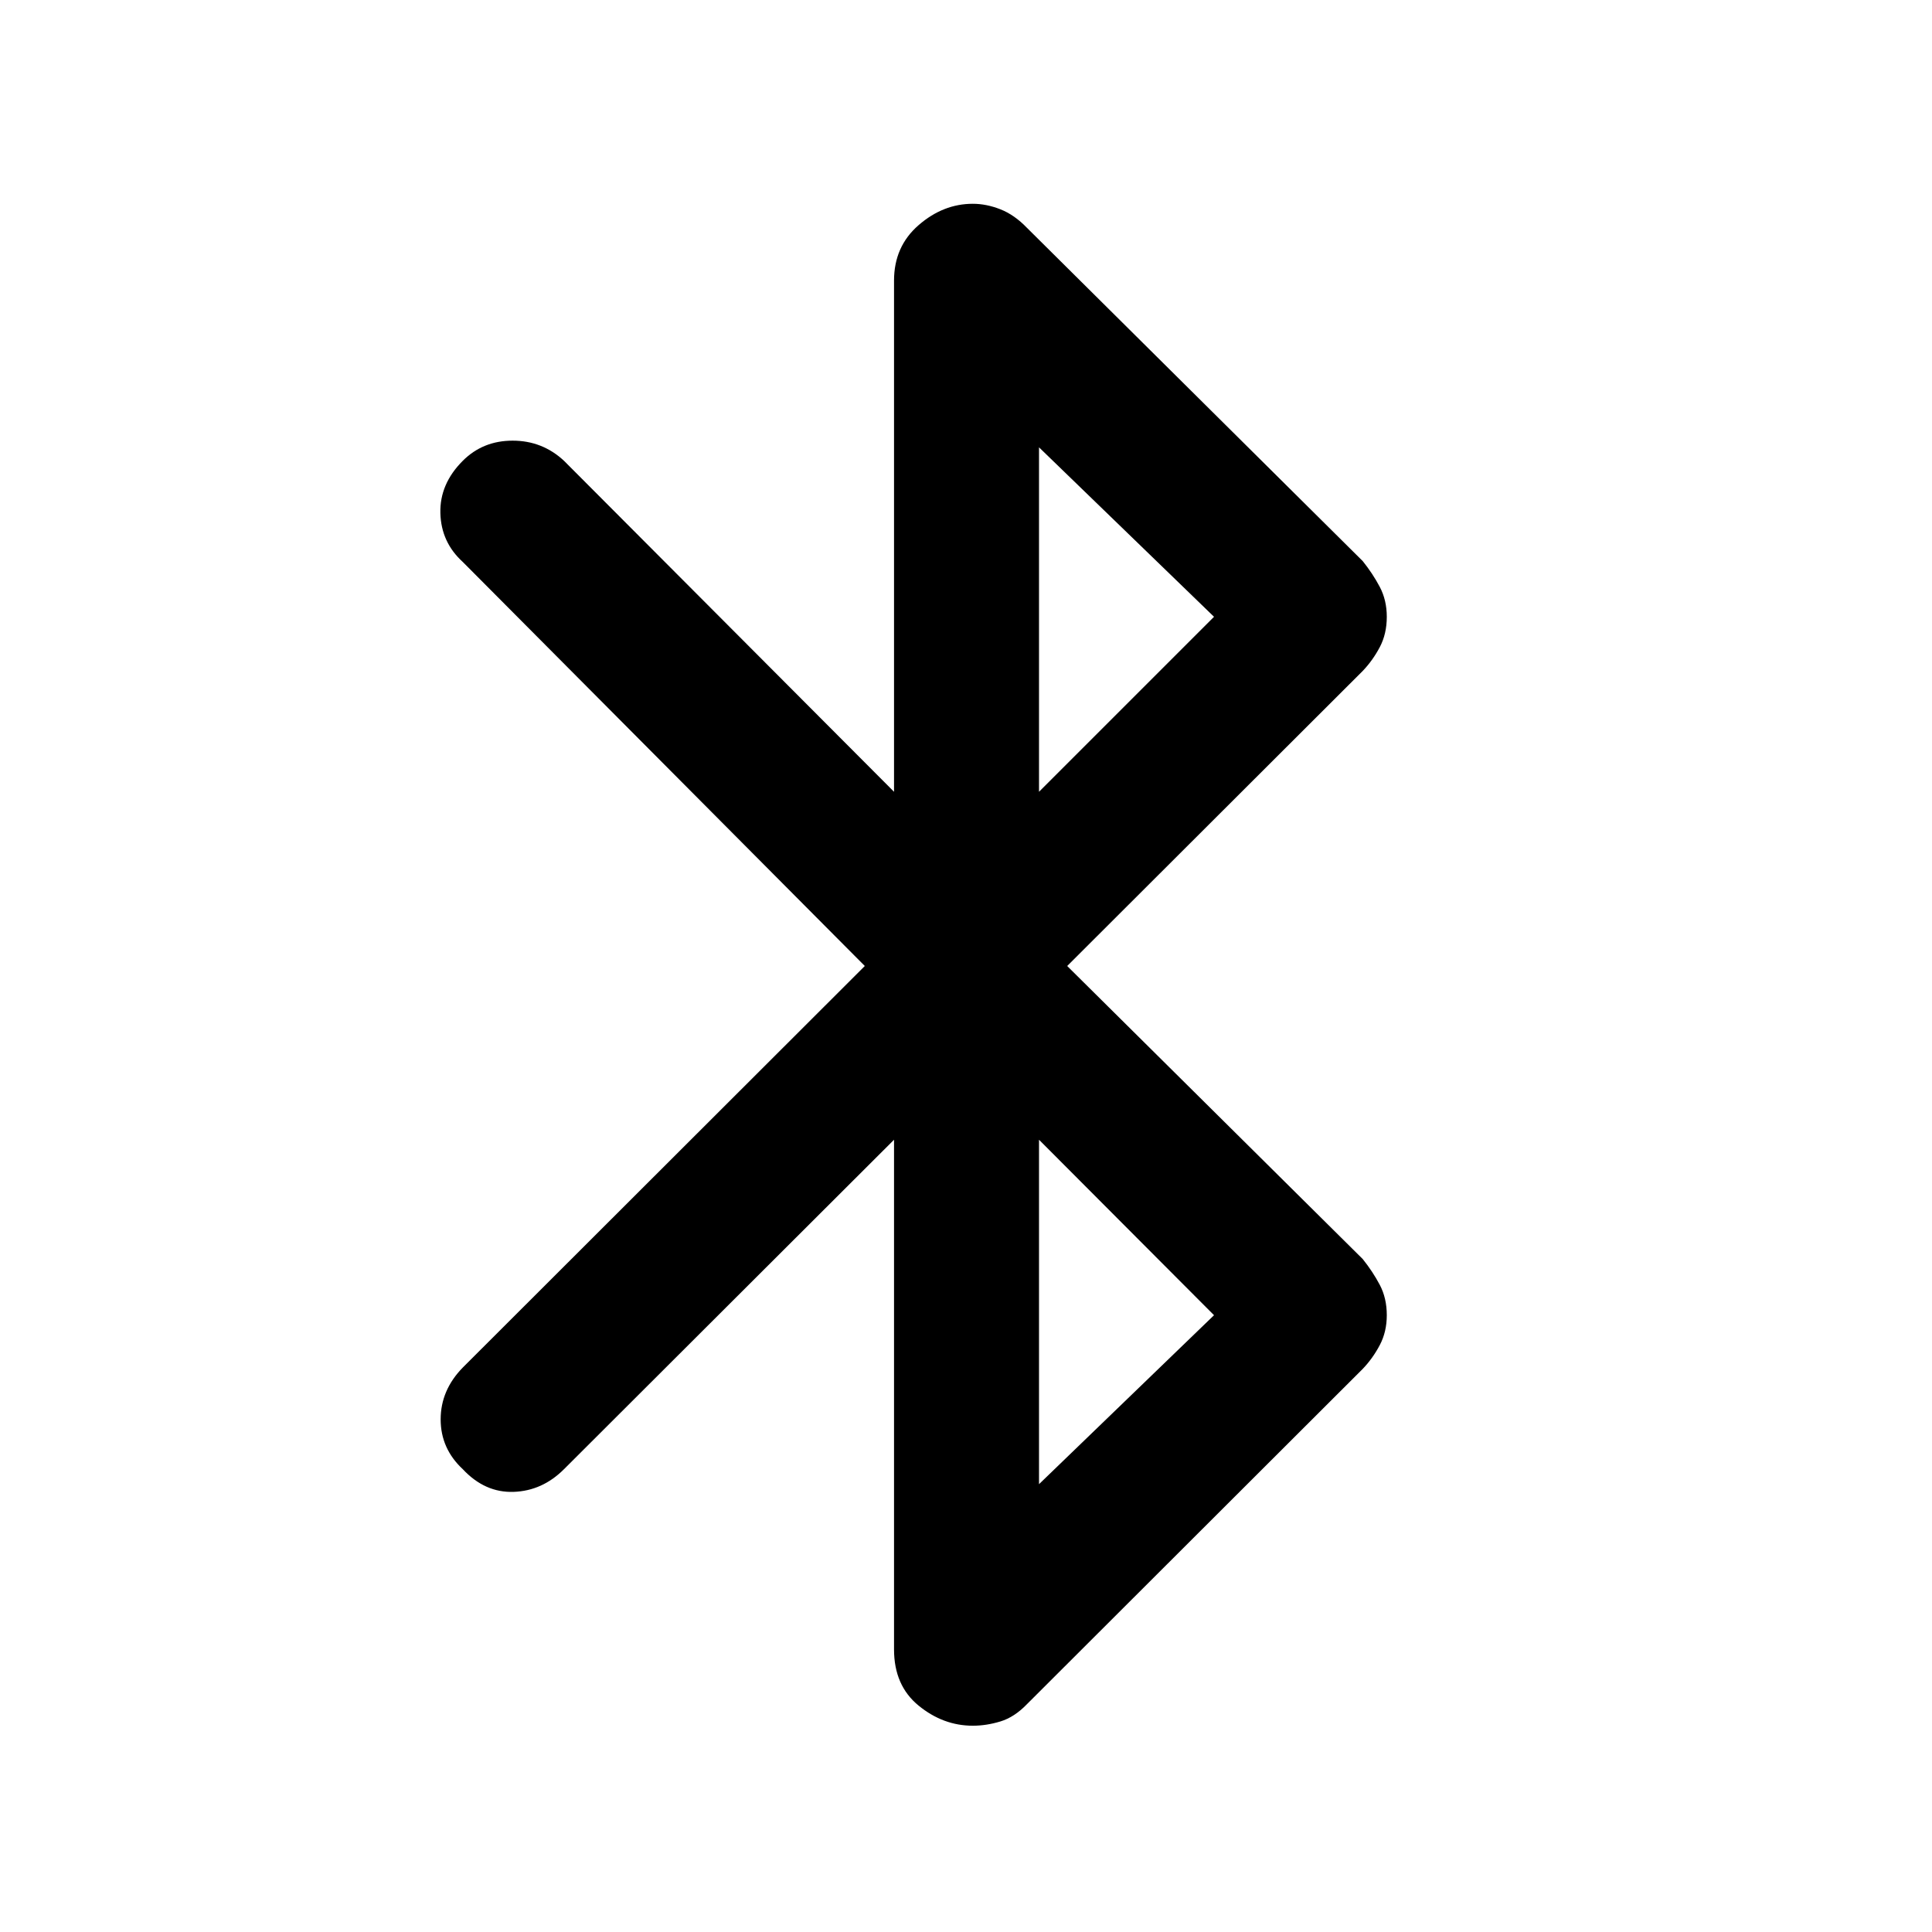 <svg xmlns="http://www.w3.org/2000/svg" height="48" viewBox="0 -960 960 960" width="48"><path d="M444.24-140.41v-253.26l-164 163.71q-10.76 10.76-25.02 11.26t-25.26-11.26q-11-10.24-11-24.76 0-14.52 11-25.76L429.72-480 229.96-680.76q-10.76-9.76-11.14-24.26-.39-14.5 11.14-26.02 10-10 24.76-10 14.76 0 25.52 10l164 164.47v-254.02q0-16.95 12.22-27.55 12.21-10.6 26.93-10.6 6.72 0 13.7 2.74 6.98 2.74 13.21 9.22L677.13-681.2q5 6.24 8.48 12.84 3.48 6.6 3.48 14.84 0 8.48-3.48 15.07-3.48 6.6-8.48 11.84L530.28-480l146.85 145.61q5 6.24 8.48 12.84 3.48 6.59 3.48 15.07 0 8.24-3.48 14.84t-8.48 11.84L510.3-113.22q-6.23 6.48-13.21 8.6-6.98 2.12-13.7 2.12-14.72 0-26.93-9.98-12.22-9.98-12.22-27.93Zm72.04-426.16 86.96-86.95-86.96-84.2v171.15Zm0 344.05 86.96-83.96-86.96-87.19v171.15Z"/></svg>